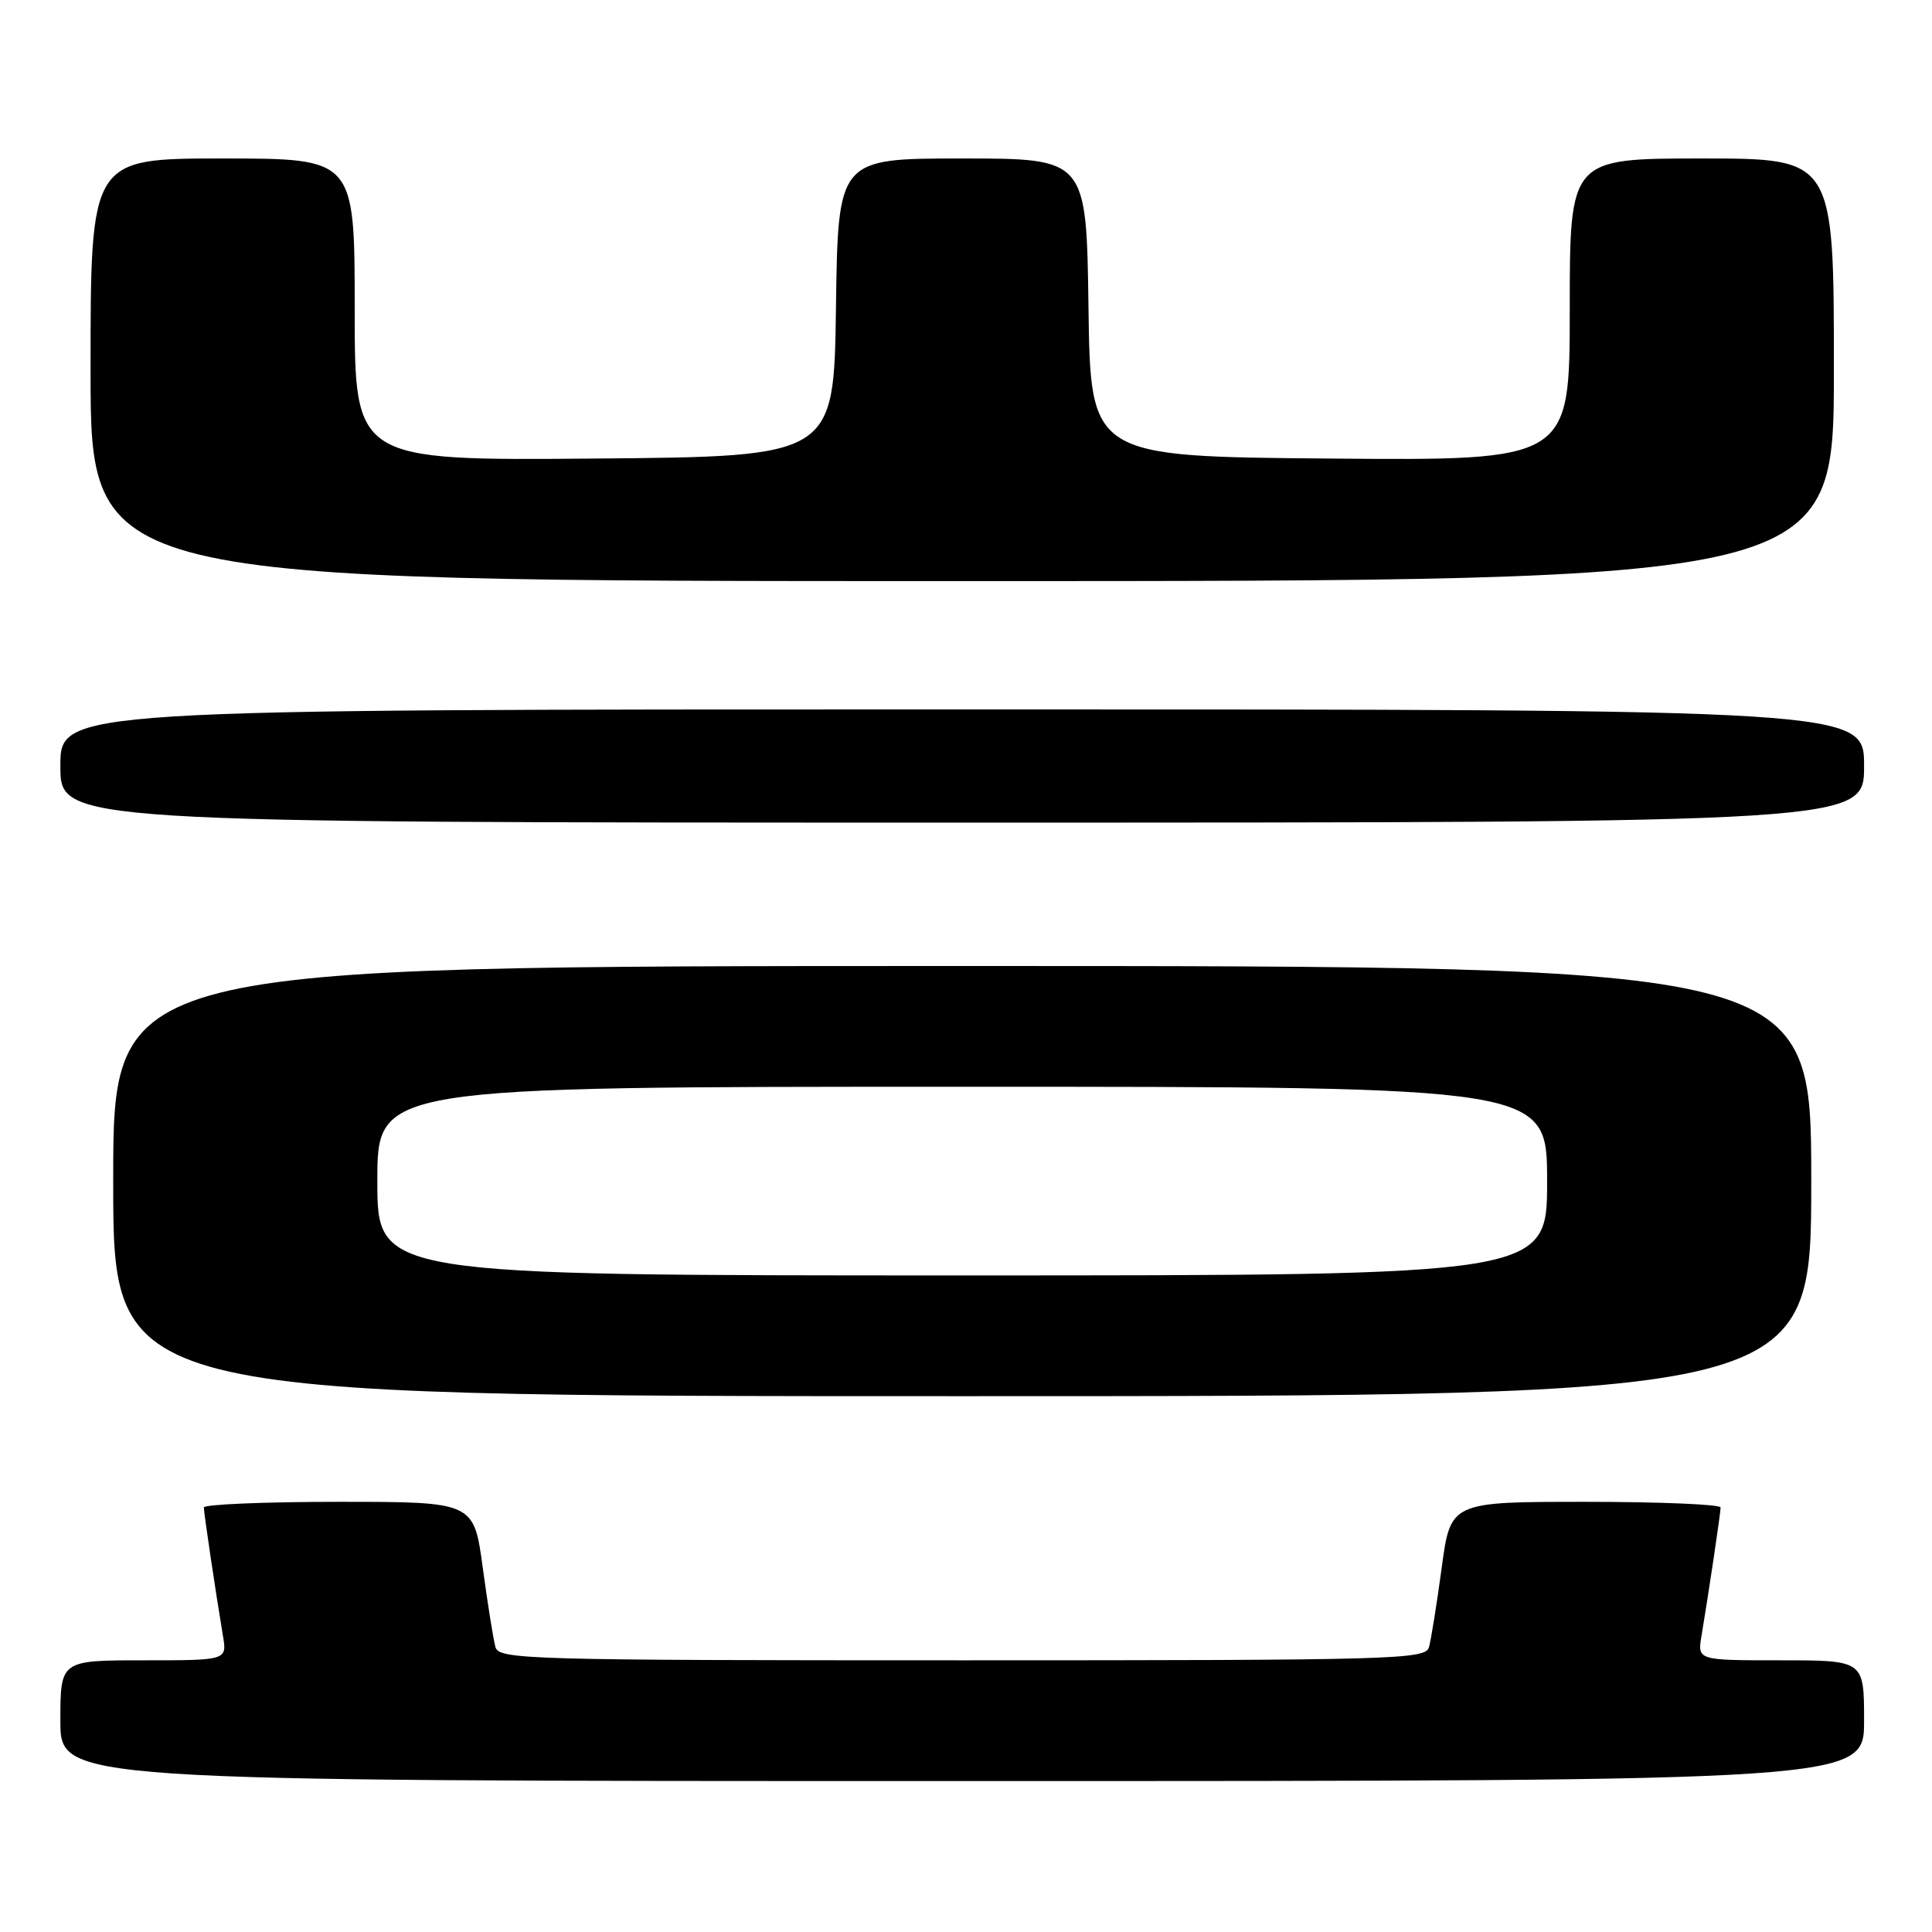 <?xml version="1.0" encoding="UTF-8" standalone="no"?>
<!DOCTYPE svg PUBLIC "-//W3C//DTD SVG 1.1//EN" "http://www.w3.org/Graphics/SVG/1.1/DTD/svg11.dtd" >
<svg xmlns="http://www.w3.org/2000/svg" xmlns:xlink="http://www.w3.org/1999/xlink" version="1.1" viewBox="0 0 256 256">
 <g >
 <path fill="currentColor"
d=" M 247.00 228.00 C 247.00 220.00 247.00 220.00 235.95 220.00 C 224.91 220.00 224.91 220.00 225.46 216.75 C 226.42 211.02 227.98 200.52 227.99 199.75 C 228.00 199.34 219.95 199.00 210.10 199.00 C 192.21 199.00 192.21 199.00 191.03 207.75 C 190.38 212.56 189.62 217.29 189.35 218.25 C 188.90 219.89 185.09 220.00 127.50 220.00 C 69.91 220.00 66.10 219.89 65.65 218.25 C 65.38 217.29 64.62 212.56 63.97 207.75 C 62.79 199.00 62.79 199.00 44.90 199.00 C 35.05 199.00 27.00 199.34 27.01 199.75 C 27.02 200.52 28.58 211.02 29.54 216.75 C 30.09 220.00 30.09 220.00 19.05 220.00 C 8.00 220.00 8.00 220.00 8.00 228.00 C 8.00 236.00 8.00 236.00 127.50 236.00 C 247.00 236.00 247.00 236.00 247.00 228.00 Z  M 240.00 156.50 C 240.00 128.00 240.00 128.00 127.50 128.00 C 15.00 128.00 15.00 128.00 15.00 156.50 C 15.00 185.00 15.00 185.00 127.50 185.00 C 240.00 185.00 240.00 185.00 240.00 156.50 Z  M 247.00 101.50 C 247.00 94.00 247.00 94.00 127.50 94.00 C 8.00 94.00 8.00 94.00 8.00 101.50 C 8.00 109.00 8.00 109.00 127.50 109.00 C 247.00 109.00 247.00 109.00 247.00 101.50 Z  M 243.00 49.00 C 243.00 21.00 243.00 21.00 225.50 21.00 C 208.00 21.00 208.00 21.00 208.00 41.01 C 208.00 61.03 208.00 61.03 176.25 60.76 C 144.50 60.50 144.50 60.50 144.23 40.75 C 143.96 21.00 143.96 21.00 127.50 21.00 C 111.04 21.00 111.04 21.00 110.77 40.75 C 110.50 60.50 110.50 60.50 78.75 60.76 C 47.00 61.03 47.00 61.03 47.00 41.01 C 47.00 21.00 47.00 21.00 29.50 21.00 C 12.00 21.00 12.00 21.00 12.00 49.00 C 12.00 77.00 12.00 77.00 127.50 77.00 C 243.00 77.00 243.00 77.00 243.00 49.00 Z  M 50.00 156.50 C 50.00 144.00 50.00 144.00 127.50 144.00 C 205.00 144.00 205.00 144.00 205.00 156.50 C 205.00 169.00 205.00 169.00 127.50 169.00 C 50.00 169.00 50.00 169.00 50.00 156.50 Z "/>
</g>
</svg>
